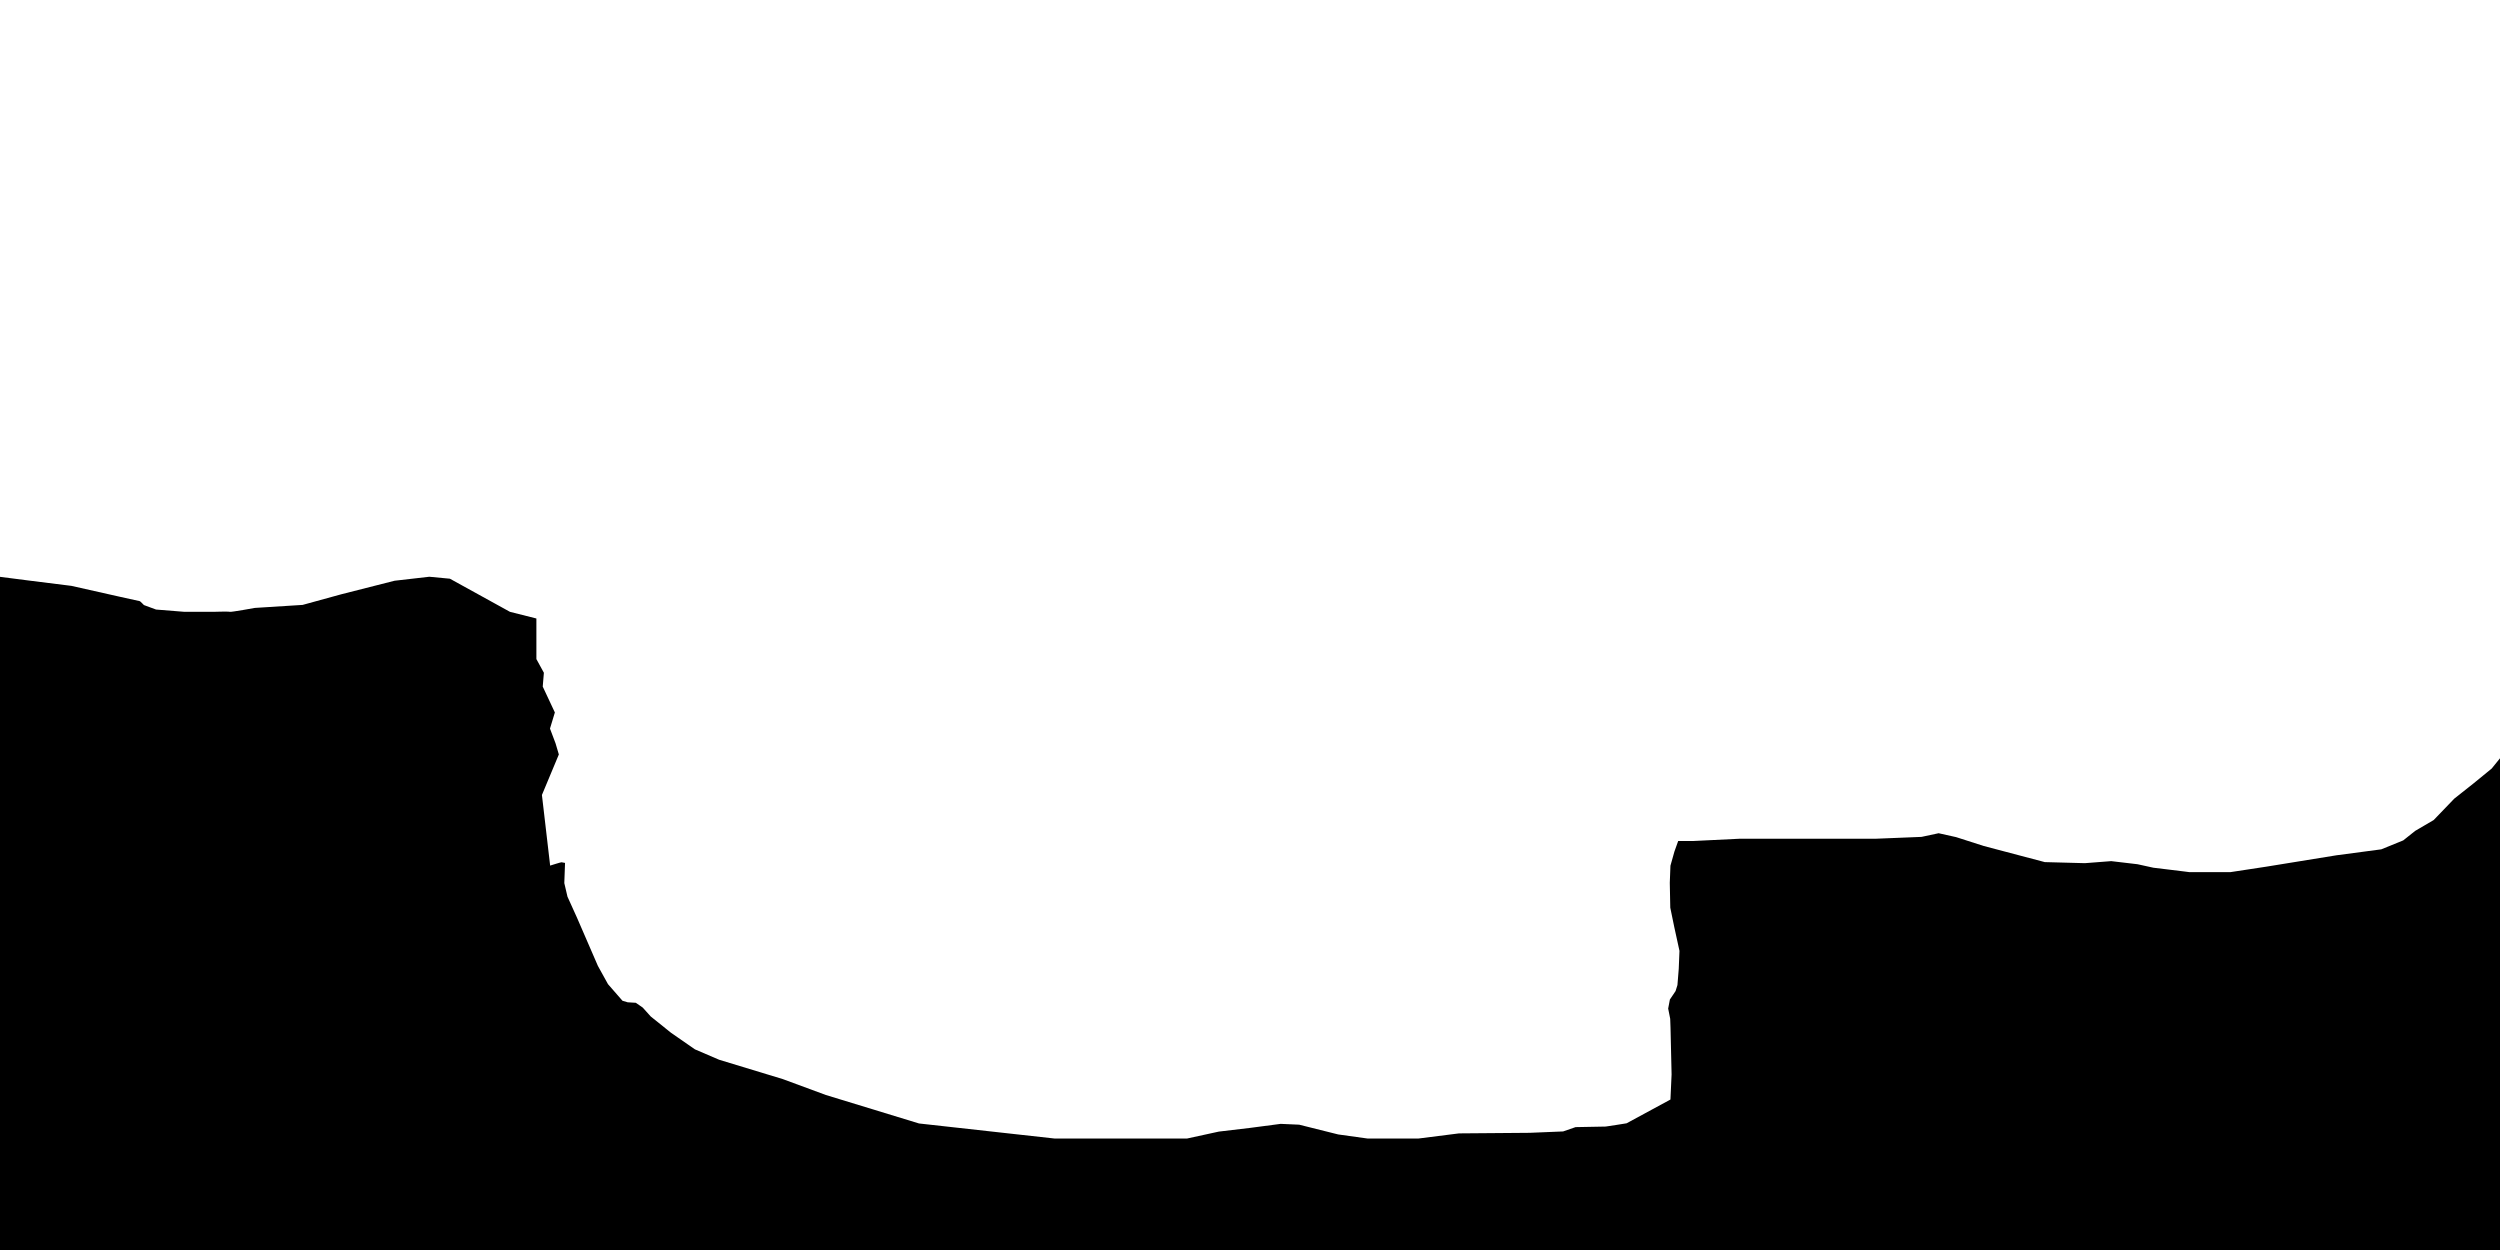 <?xml version="1.0" encoding="utf-8"?>
<!-- Generator: Adobe Illustrator 19.0.0, SVG Export Plug-In . SVG Version: 6.00 Build 0)  -->
<svg version="1.0" id="BlackDrop" xmlns="http://www.w3.org/2000/svg" xmlns:xlink="http://www.w3.org/1999/xlink" x="0px" y="0px"
	 viewBox="0 0 3072.4 1536.2" enable-background="new 0 0 3072.4 1536.2" xml:space="preserve">
<path d="M659.2,760.1l-32.5-8.2l-73.8-40.7l-25.3-2.4l-42.7,4.9l-65.3,16.6l-47.7,13.1l-58.7,3.7c0,0-29,5.3-30.7,4.8
	c-1.7-0.6-20.3,0-20.3,0h-35.5l-34.9-2.8l-14.9-5.5c0,0-4.6-4.8-5.1-4.8s-24-5.3-24-5.3l-60-13.5L35,713.4L0,708.9l0,827.4h3072.4
	V931.9l-10.2,12.6l-22,18l-24,19l-25.3,26.3l-22.7,13.3l-14.7,11.7l-27,11l-55,7.3l-86.3,14l-44,6.7h-50.7l-5.4-0.7l-19.6-2.4
	l-19-2.3l-19.6-4.3l-32.3-3.8l-32.3,2.5l-49.3-1.3l-75-19.8l-34-10.9l-21.5-4.8l-21,4.5l-57,2.3h-94.5h-72.5l-57.5,2.8h-17.6
	l-4.6,12.9l-4.9,17.4l-0.8,21.1l0.6,30.5l4.9,23.8l6.4,29.3l-0.9,22.1l-1.6,19.9l-2.3,7.4l-7,10.4l-2.1,11.1l2.5,12.6l0.4,11.3
	c0,0,1.3,56.6,1.3,57s-1.4,30.9-1.4,30.9l-53.9,29.2c0,0-24.7,4-25.7,4s-37,0.7-37,0.7l-15.3,5.3l-41.3,1.7l-86.7,0.7l-49.7,6.3
	h-62.7l-36-5l-48-12l-22.7-1l-38,5l-38,4.5l-39,8.5h-163l-166.5-18.5l-114.5-35l-52.8-19.5l-78.3-23.8l-29.8-12.8l-29.4-20.4
	l-24.9-20l-9.8-10.9l-8.5-5.9l-10-0.6l-6.4-1.9l-17.8-20.4l-12.4-22.4l-25.8-59.5l-11.6-25.6l-3.9-16.7l0.9-24.8
	c0,0-3.8-0.7-4.3-0.8c-0.5-0.2-14,4.1-14,4.1L666,977l20.8-49.8l-4.1-13.8l-6.8-18l6-19.8l-14.9-31.8l1.4-17l-9.2-16.8L659.2,760.1z
	"/>
</svg>
